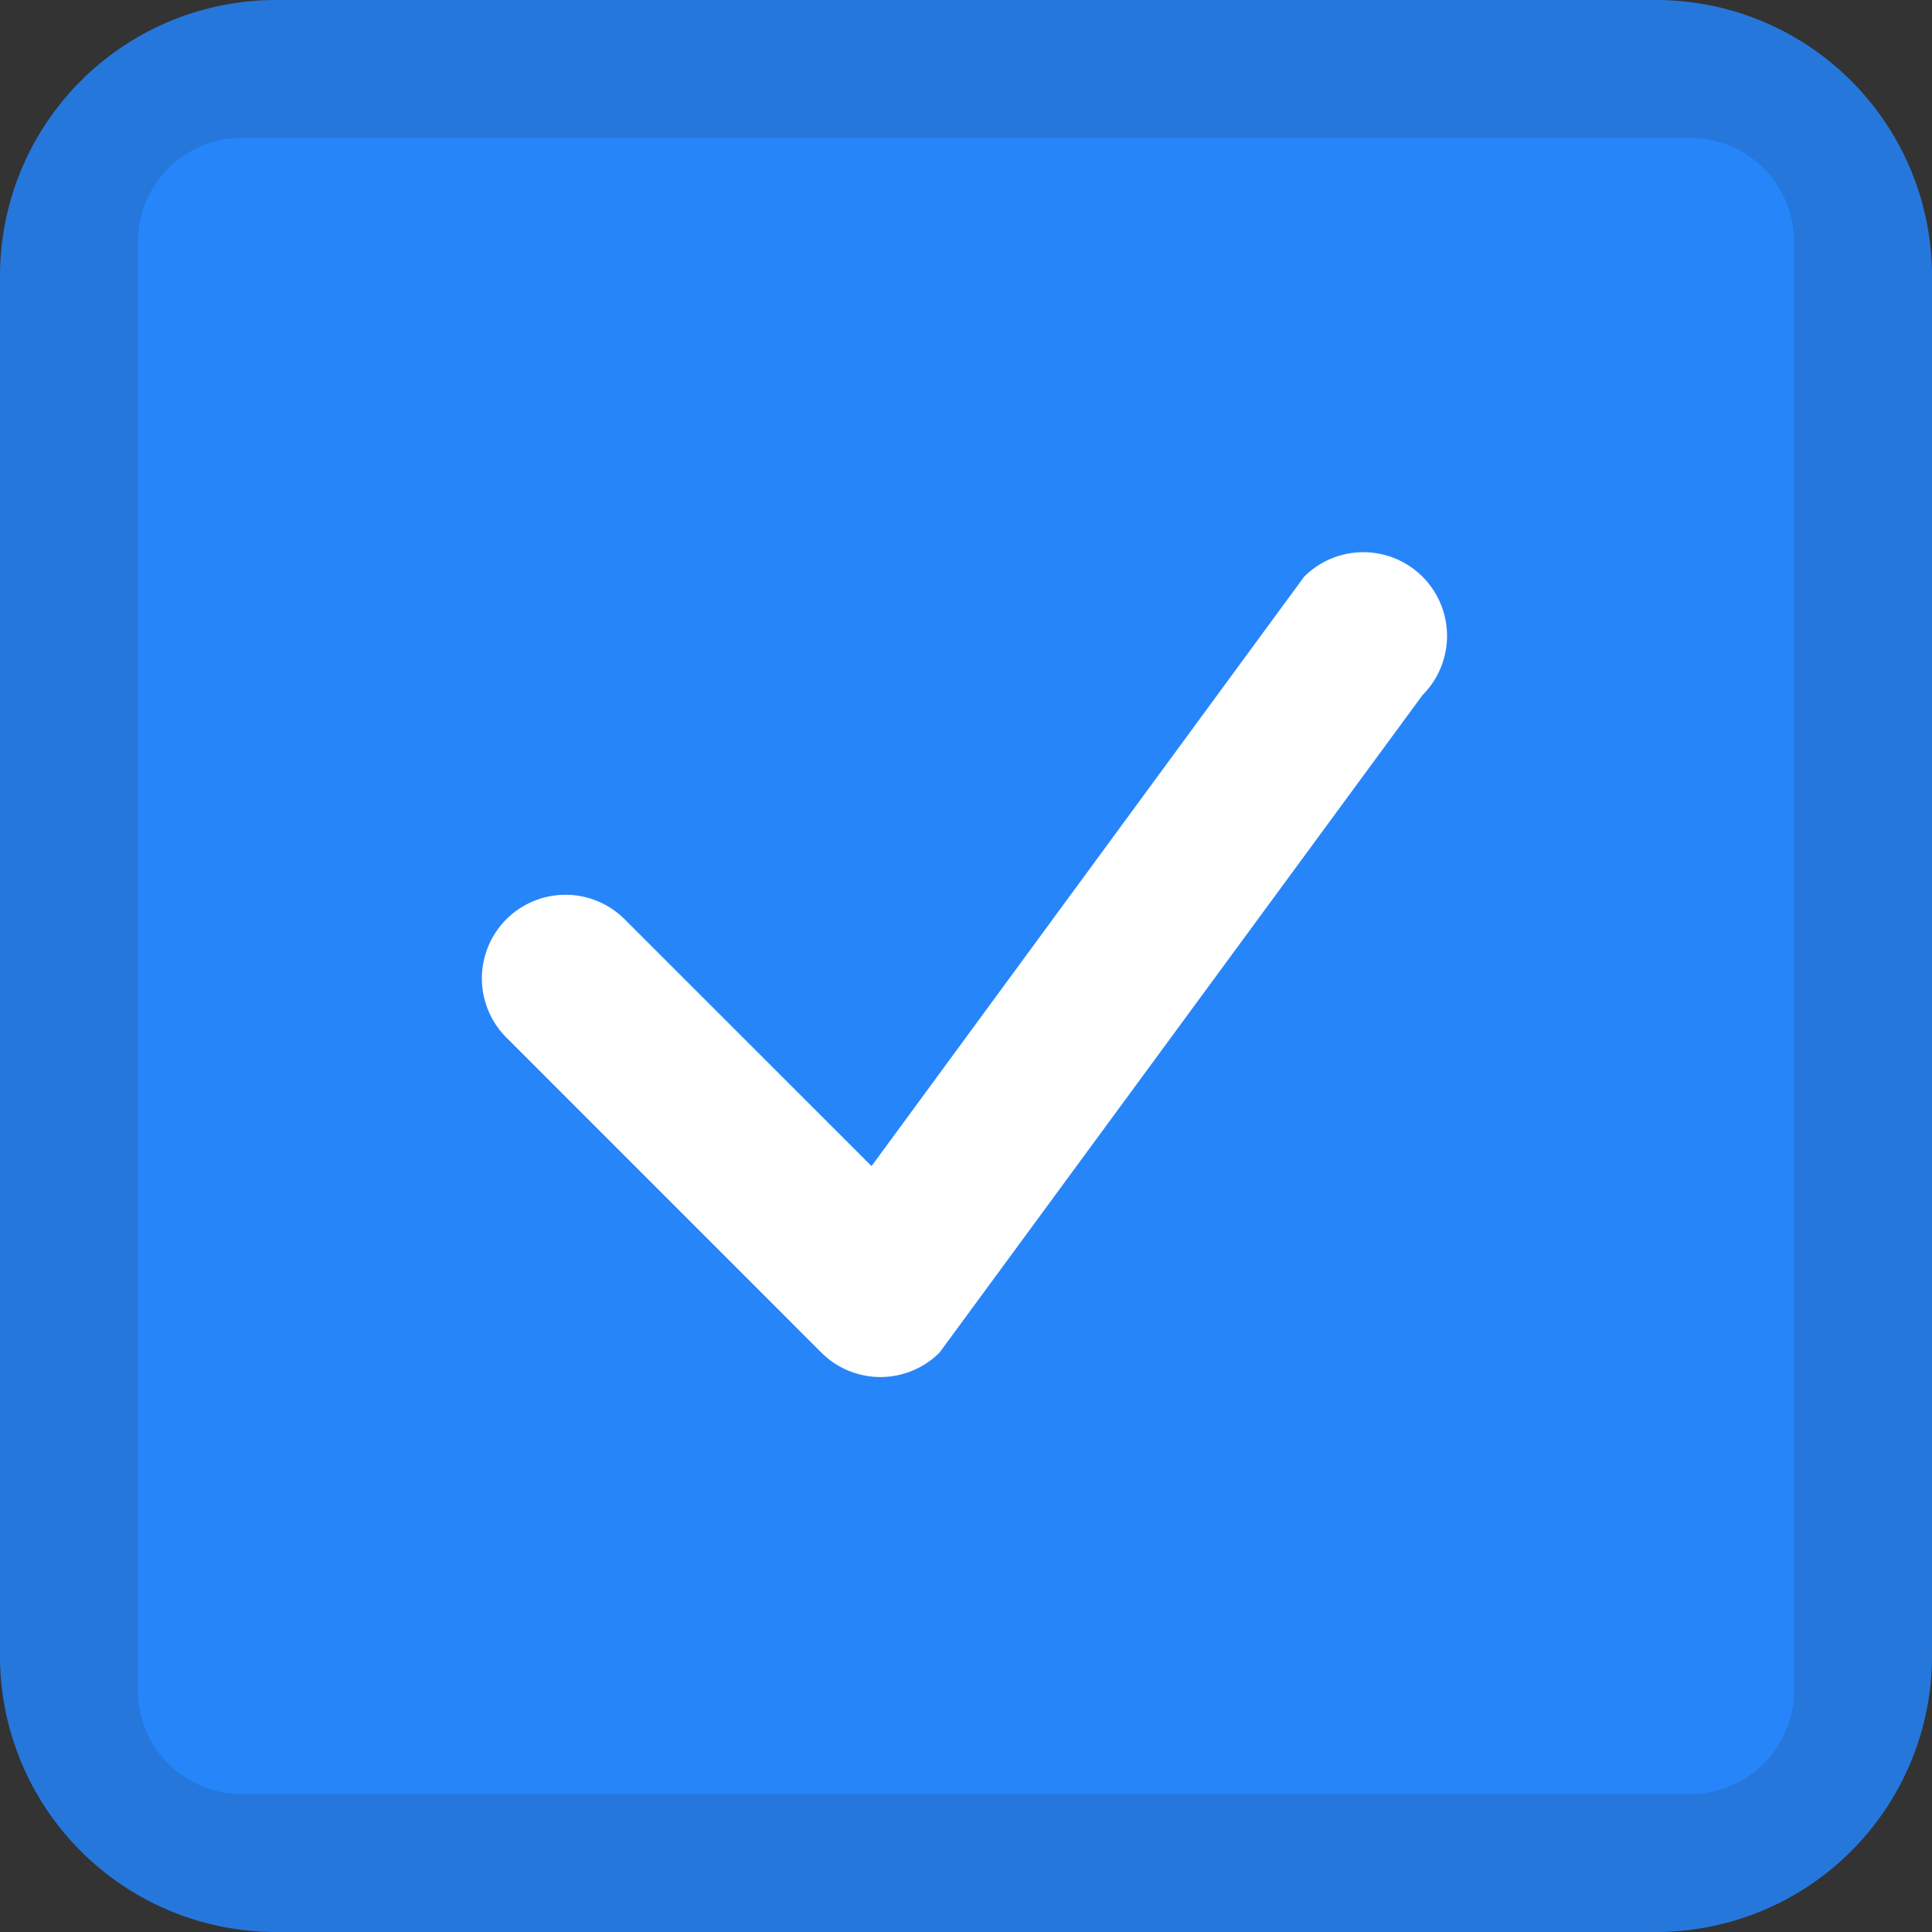 <svg xmlns="http://www.w3.org/2000/svg" width="28" height="28" viewBox="0 0 28 28">
  <rect x="0" y="0" width="28" height="28" fill="#333333" stroke="none"/>
<defs>
    <style>
      .cls-1 {
        fill: #2785fa;
      }

      .cls-2 {
        fill: #2577dc;
      }

      .cls-2, .cls-3 {
        fill-rule: evenodd;
      }

      .cls-3 {
        fill: #fff;
      }
    </style>
  </defs>
  <rect id="_" data-name="#" class="cls-1" x="1" y="1" width="26" height="26" rx="1.5" ry="1.5"/>
  <path id="_2" data-name="#" class="cls-2" d="M24,28H4a4,4,0,0,1-4-4V4A4,4,0,0,1,4,0H24a4,4,0,0,1,4,4V24A4,4,0,0,1,24,28ZM26,3.5A1.5,1.5,0,0,0,24.5,2H3.5A1.5,1.5,0,0,0,2,3.5v21A1.5,1.5,0,0,0,3.5,26h21A1.5,1.5,0,0,0,26,24.5V3.5Z"/>
  <path id="_3" data-name="#" class="cls-3" d="M20.617,10.073l-7,9.529a1.212,1.212,0,0,1-1.714,0L7.334,15.032a1.212,1.212,0,0,1,1.714-1.714L12.631,16.9,18.9,8.359A1.212,1.212,0,1,1,20.617,10.073Z"/>
</svg>
